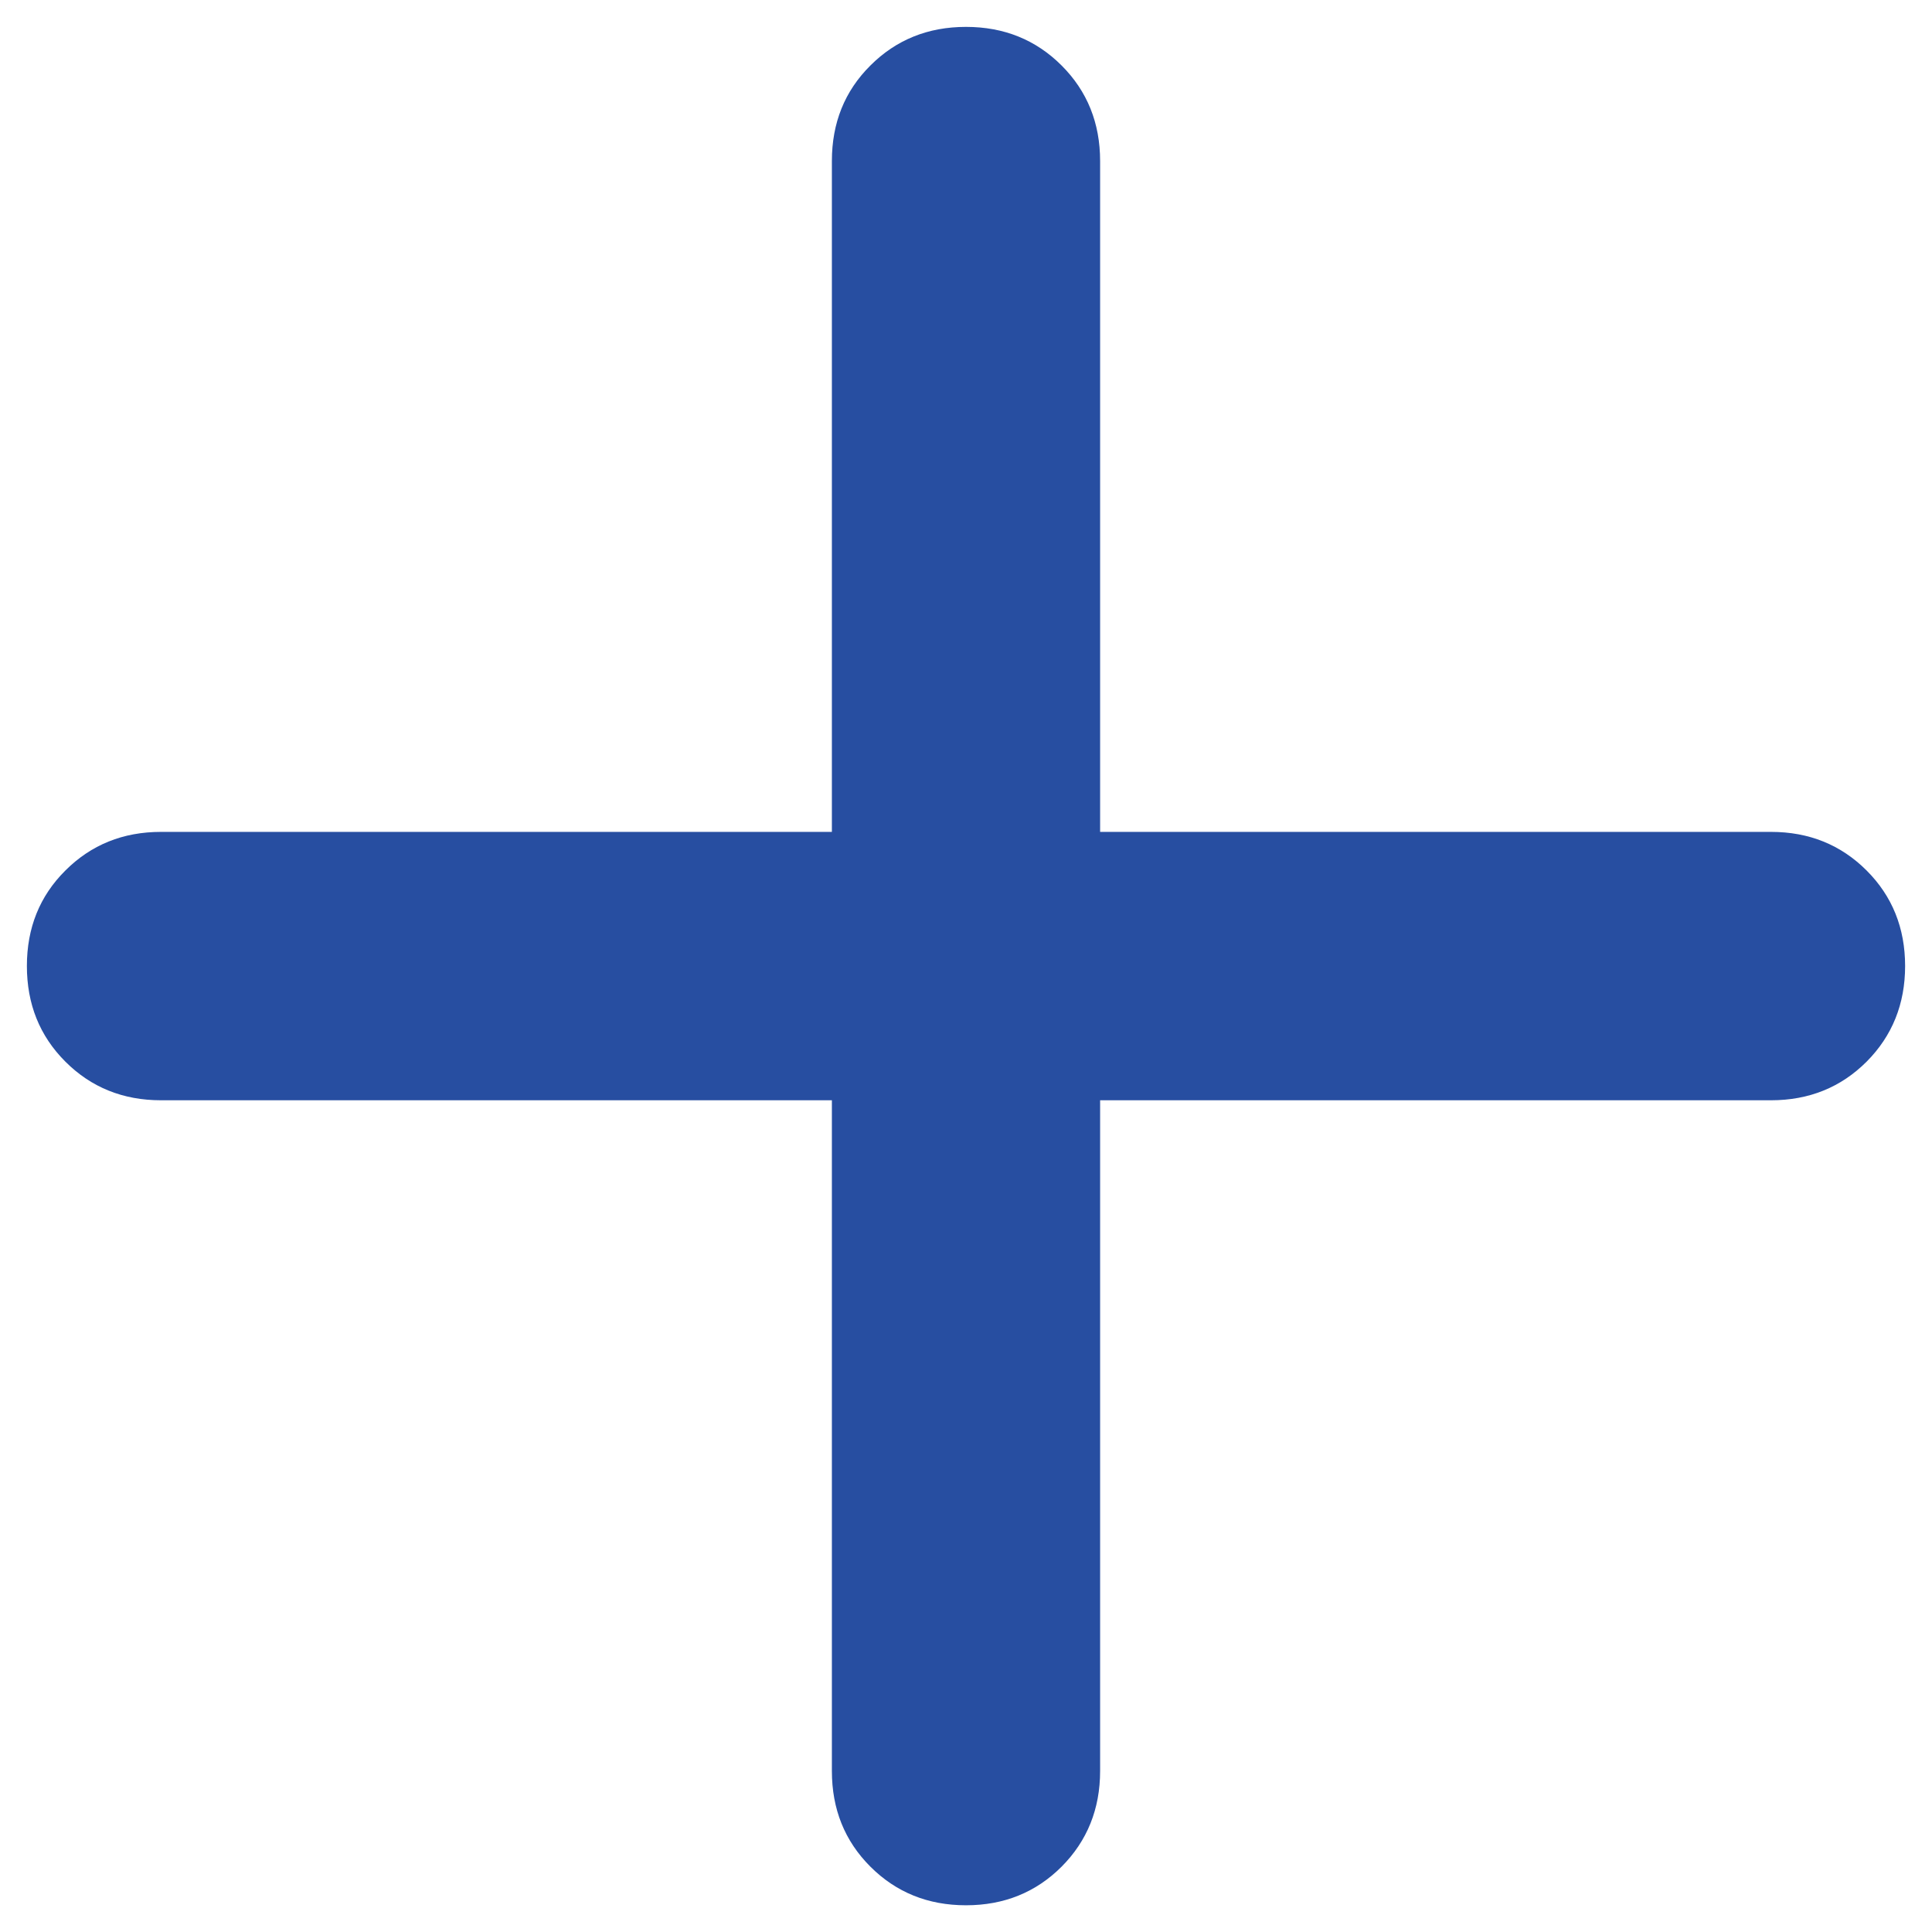 <svg width="12" height="12" viewBox="0 0 12 12" fill="none" xmlns="http://www.w3.org/2000/svg">
<path d="M5.167 6.834H1C0.764 6.834 0.566 6.754 0.406 6.594C0.246 6.434 0.167 6.236 0.167 6C0.167 5.764 0.246 5.566 0.406 5.407C0.566 5.247 0.764 5.167 1 5.167H5.167V1C5.167 0.764 5.246 0.566 5.406 0.407C5.566 0.247 5.764 0.167 6 0.167C6.236 0.167 6.434 0.247 6.594 0.407C6.753 0.566 6.833 0.764 6.833 1V5.167H11C11.236 5.167 11.434 5.247 11.594 5.407C11.753 5.566 11.833 5.764 11.833 6C11.833 6.236 11.753 6.434 11.594 6.594C11.434 6.754 11.236 6.834 11 6.834H6.833V11C6.833 11.236 6.753 11.434 6.594 11.594C6.434 11.754 6.236 11.834 6 11.834C5.764 11.834 5.566 11.754 5.406 11.594C5.246 11.434 5.167 11.236 5.167 11V6.834Z" fill="#274EA1"/>
</svg>
